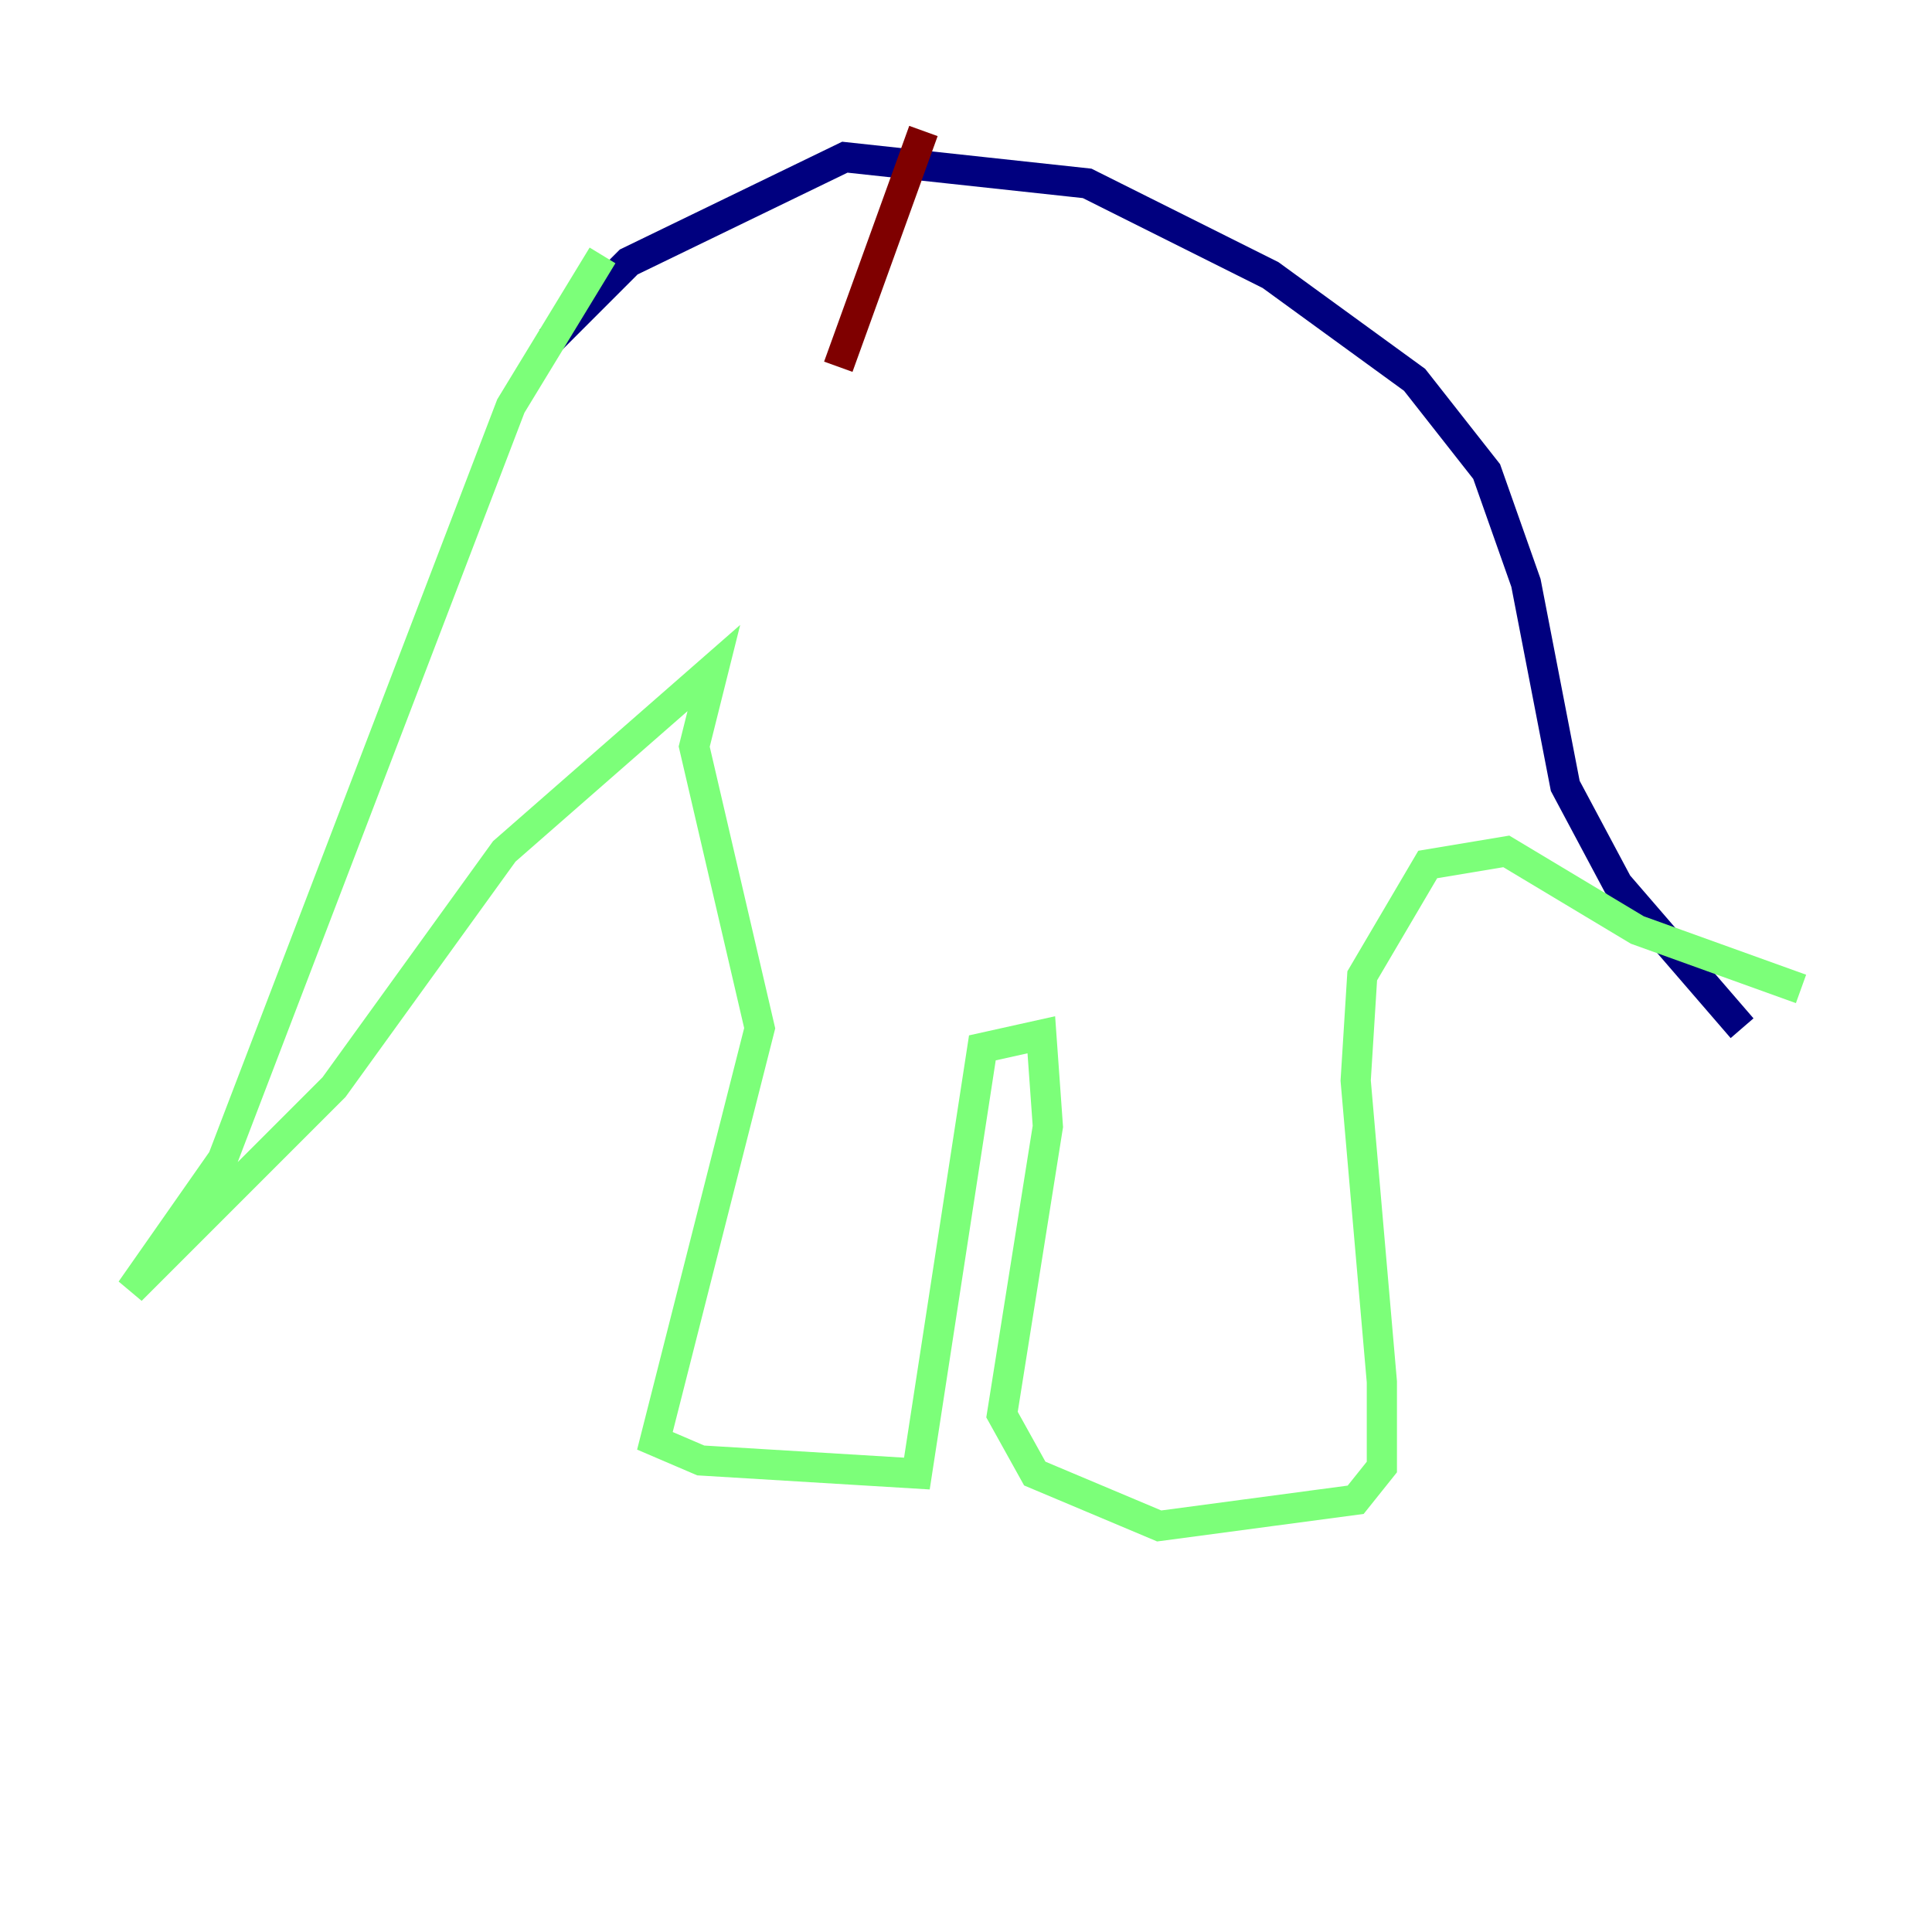 <?xml version="1.0" encoding="utf-8" ?>
<svg baseProfile="tiny" height="128" version="1.2" viewBox="0,0,128,128" width="128" xmlns="http://www.w3.org/2000/svg" xmlns:ev="http://www.w3.org/2001/xml-events" xmlns:xlink="http://www.w3.org/1999/xlink"><defs /><polyline fill="none" points="36.447,22.563 41.654,17.356 55.973,10.414 72.027,12.149 84.176,18.224 93.722,25.166 98.495,31.241 101.098,38.617 103.702,52.068 107.173,58.576 115.417,68.122" stroke="#00007f" stroke-width="2" /><polyline fill="none" points="39.919,16.922 33.844,26.902 14.752,76.8 8.678,85.478 22.129,72.027 33.41,56.407 47.295,44.258 45.993,49.464 50.332,68.122 43.39,95.458 46.427,96.759 60.746,97.627 65.085,69.424 68.99,68.556 69.424,74.63 66.386,93.722 68.556,97.627 76.8,101.098 89.817,99.363 91.552,97.193 91.552,91.552 89.817,71.593 90.251,64.651 94.59,57.275 99.797,56.407 108.475,61.614 119.322,65.519" stroke="#7cff79" stroke-width="2" /><polyline fill="none" points="55.539,24.298 61.18,8.678" stroke="#7f0000" stroke-width="2" /></svg>